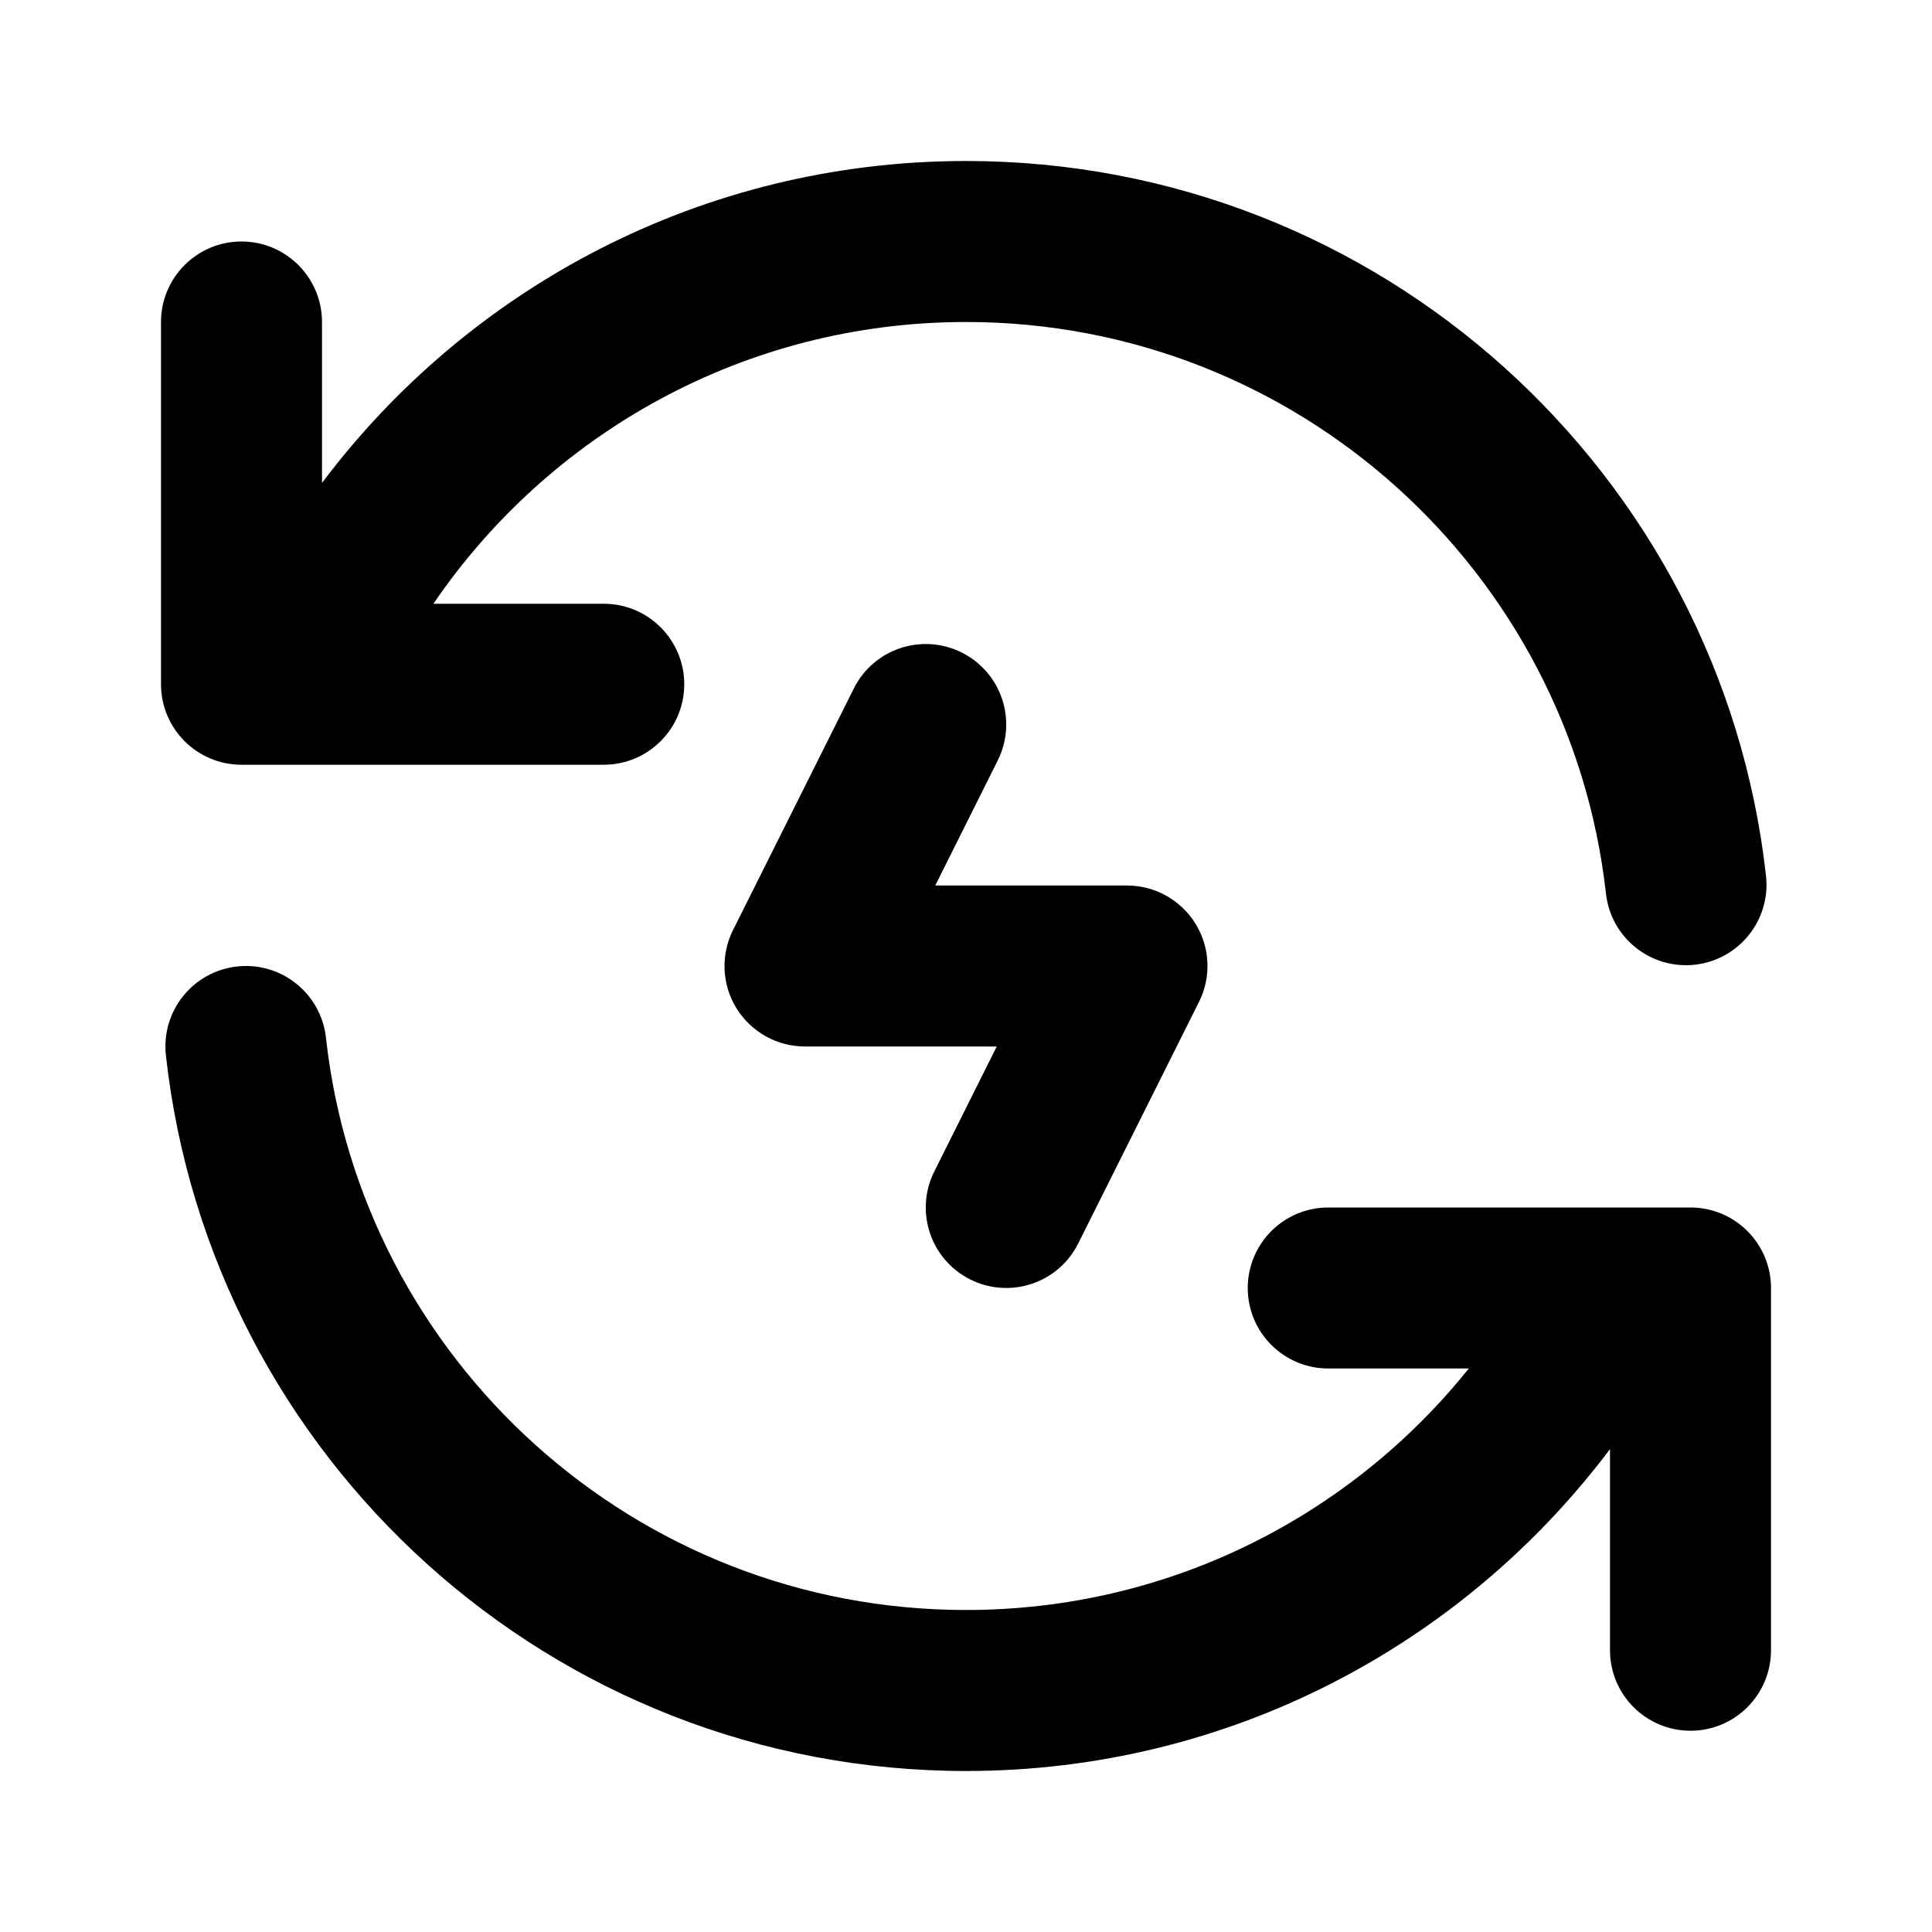 <svg width="24" height="24" viewBox="0 0 24 24" fill="none" xmlns="http://www.w3.org/2000/svg">
  <path fill="currentColor" fill-rule="evenodd" clip-rule="evenodd" d="M5.384 7.5H7.5C8.052 7.5 8.5 7.948 8.5 8.5C8.5 9.052 8.052 9.5 7.5 9.5H3C2.448 9.5 2 9.052 2 8.5V4C2 3.448 2.448 3 3 3C3.552 3 4 3.448 4 4V5.999C5.824 3.572 8.728 2 12 2C17.144 2 21.38 5.883 21.938 10.879C21.999 11.428 21.604 11.922 21.055 11.984C20.506 12.045 20.011 11.65 19.95 11.101C19.504 7.106 16.114 4 12 4C9.252 4 6.825 5.386 5.384 7.5ZM11.947 8.106C12.441 8.353 12.641 8.953 12.394 9.447L11.618 11H14C14.347 11 14.668 11.18 14.851 11.474C15.033 11.769 15.049 12.137 14.894 12.447L13.394 15.447C13.147 15.941 12.547 16.141 12.053 15.894C11.559 15.647 11.359 15.047 11.606 14.553L12.382 13H10C9.653 13 9.332 12.82 9.149 12.526C8.967 12.231 8.951 11.863 9.106 11.553L10.606 8.553C10.853 8.059 11.453 7.859 11.947 8.106ZM2.945 12.006C3.494 11.945 3.988 12.341 4.049 12.89C4.491 16.889 7.883 20 12 20C14.525 20 16.779 18.83 18.246 17H16.5C15.948 17 15.5 16.552 15.5 16C15.5 15.448 15.948 15 16.5 15H21C21.552 15 22 15.448 22 16V20.5C22 21.052 21.552 21.5 21 21.5C20.448 21.5 20 21.052 20 20.5V18.001C18.176 20.428 15.272 22 12 22C6.852 22 2.614 18.111 2.061 13.11C2 12.561 2.396 12.067 2.945 12.006Z"/>
</svg>
